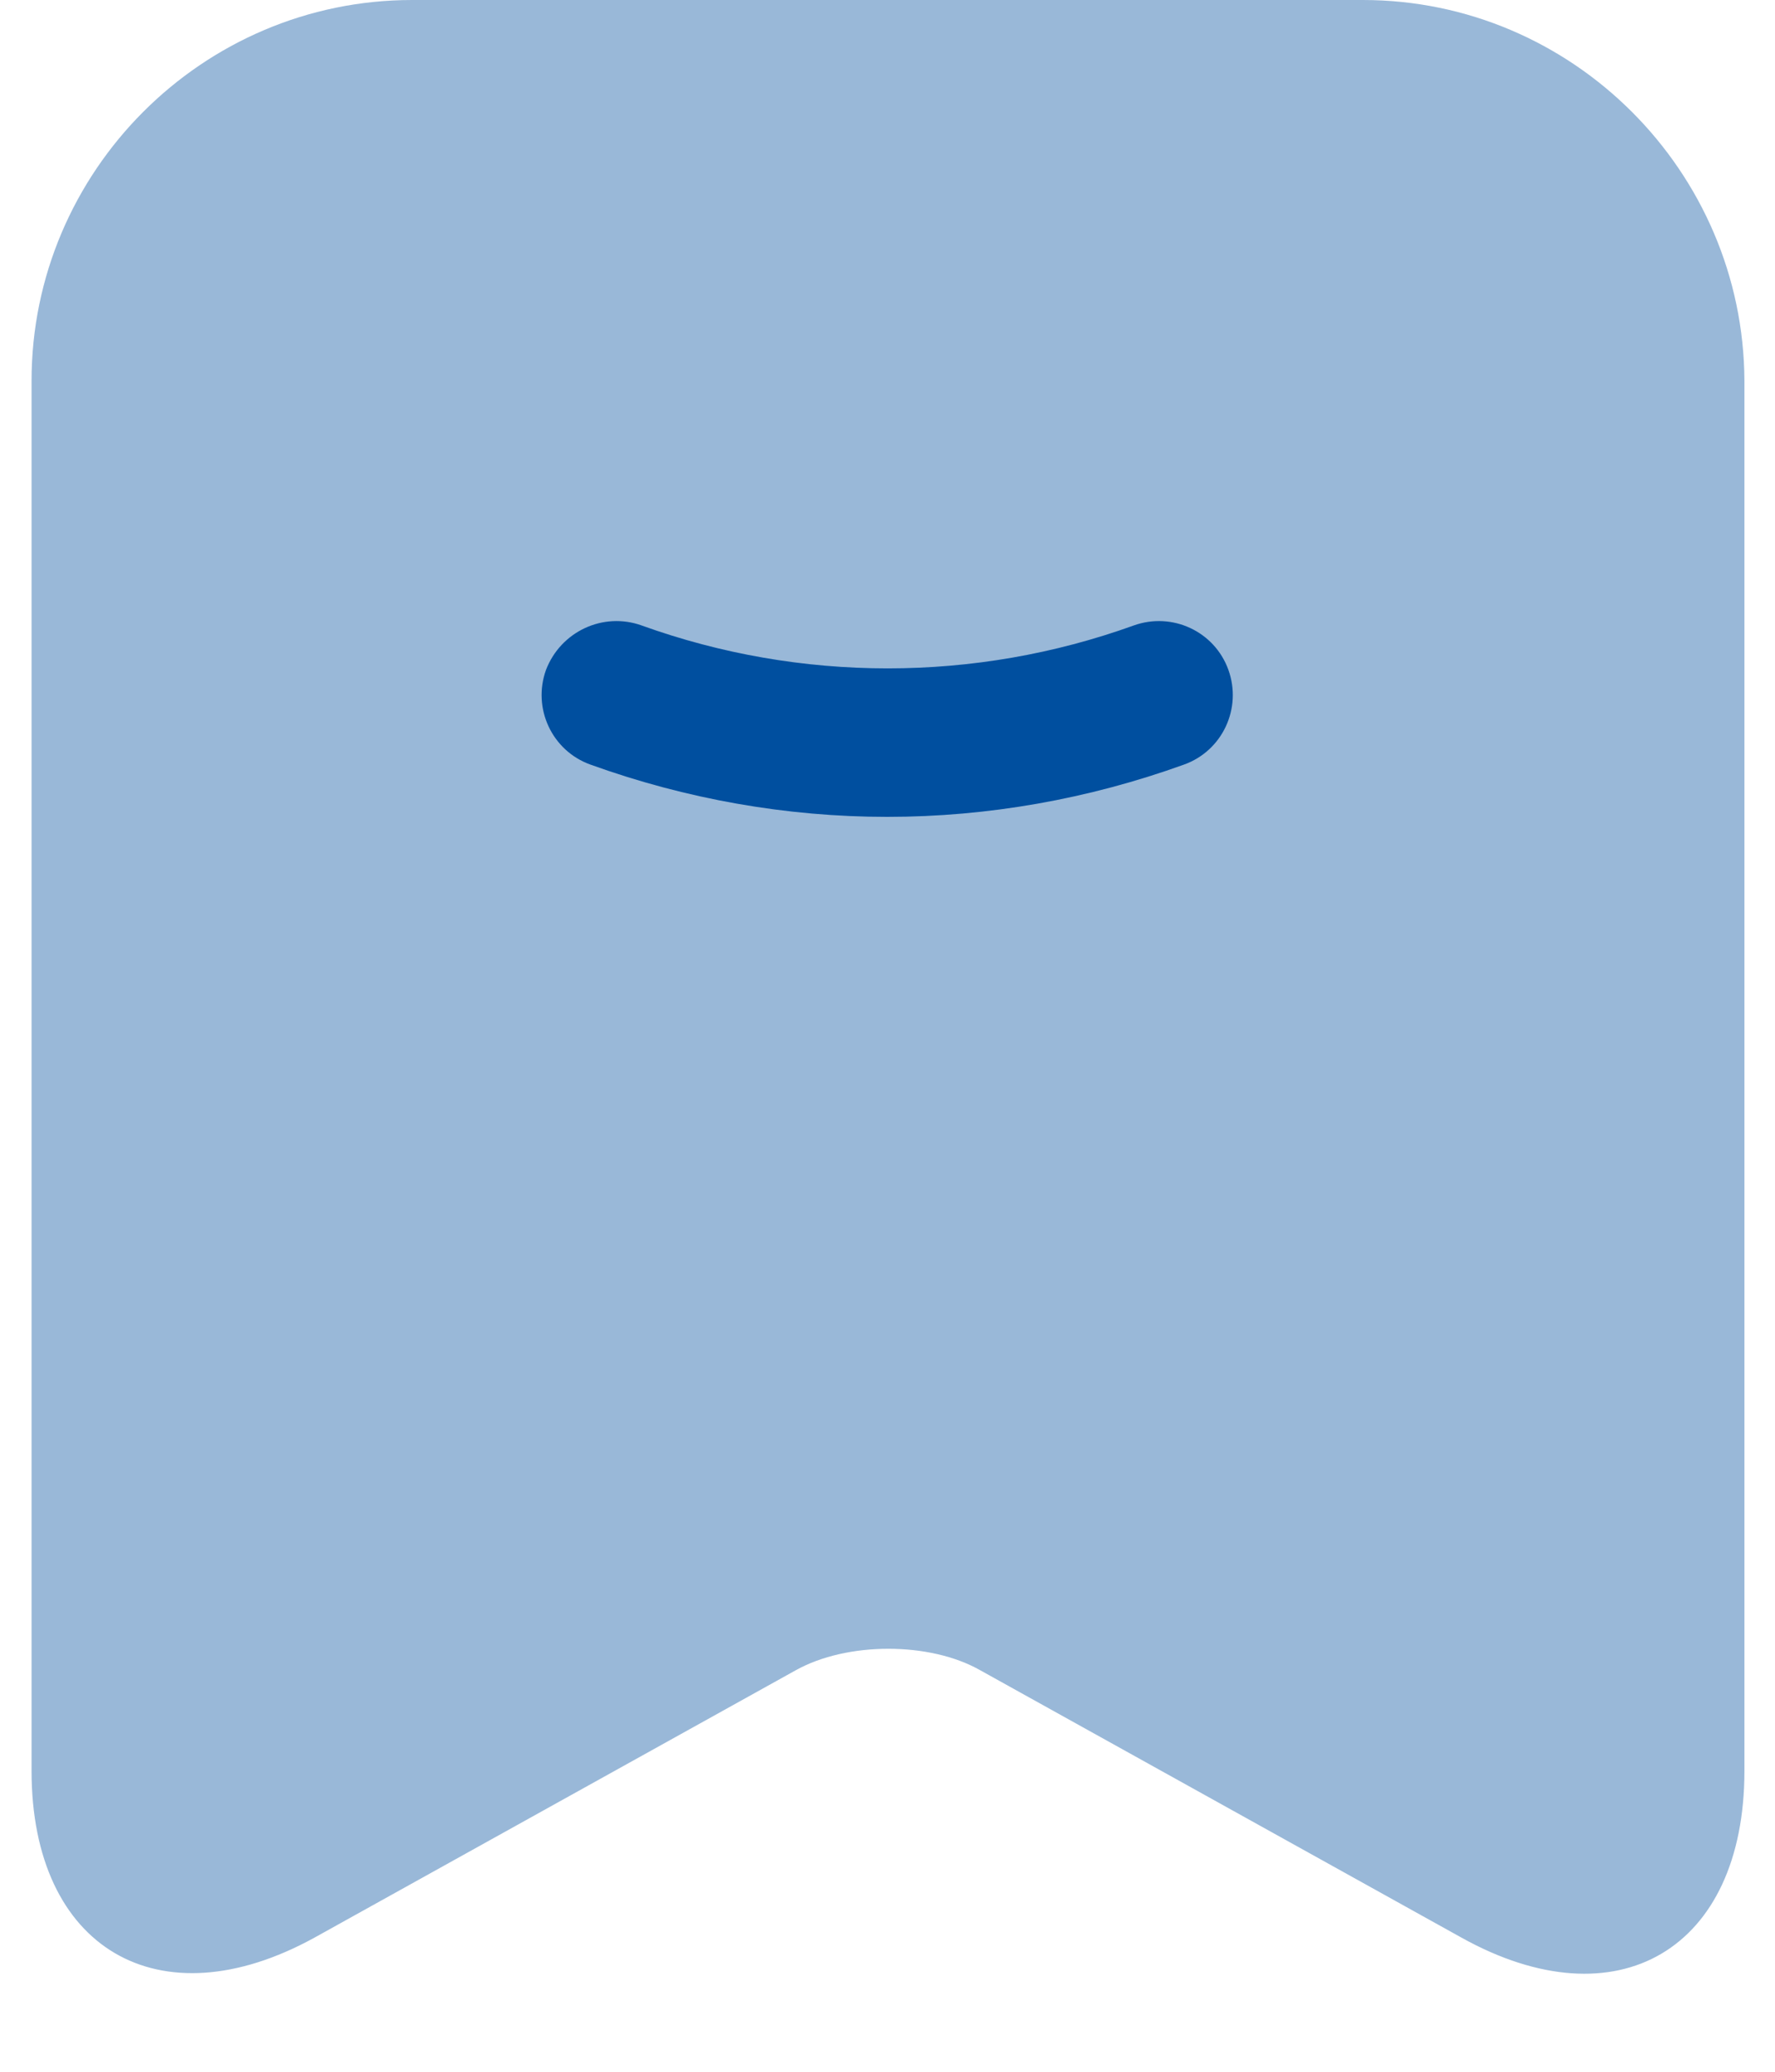 <svg width="18" height="21" viewBox="0 0 18 21" fill="none" xmlns="http://www.w3.org/2000/svg">
<path opacity="0.4" d="M13.82 0H4.18C2.05 0 0.32 1.74 0.32 3.86V17.95C0.32 19.75 1.61 20.51 3.19 19.64L8.07 16.93C8.59 16.64 9.43 16.64 9.94 16.93L14.82 19.64C16.4 20.52 17.69 19.76 17.69 17.95V3.86C17.68 1.74 15.95 0 13.82 0Z" fill="#004F9F"/>
<path d="M8.997 8.28C7.977 8.28 6.957 8.1 5.987 7.75C5.597 7.61 5.397 7.18 5.537 6.79C5.687 6.4 6.117 6.2 6.507 6.34C8.117 6.92 9.887 6.92 11.497 6.34C11.887 6.2 12.317 6.4 12.457 6.79C12.597 7.18 12.397 7.61 12.007 7.75C11.037 8.1 10.017 8.28 8.997 8.28Z" fill="#004F9F"/>
</svg>
